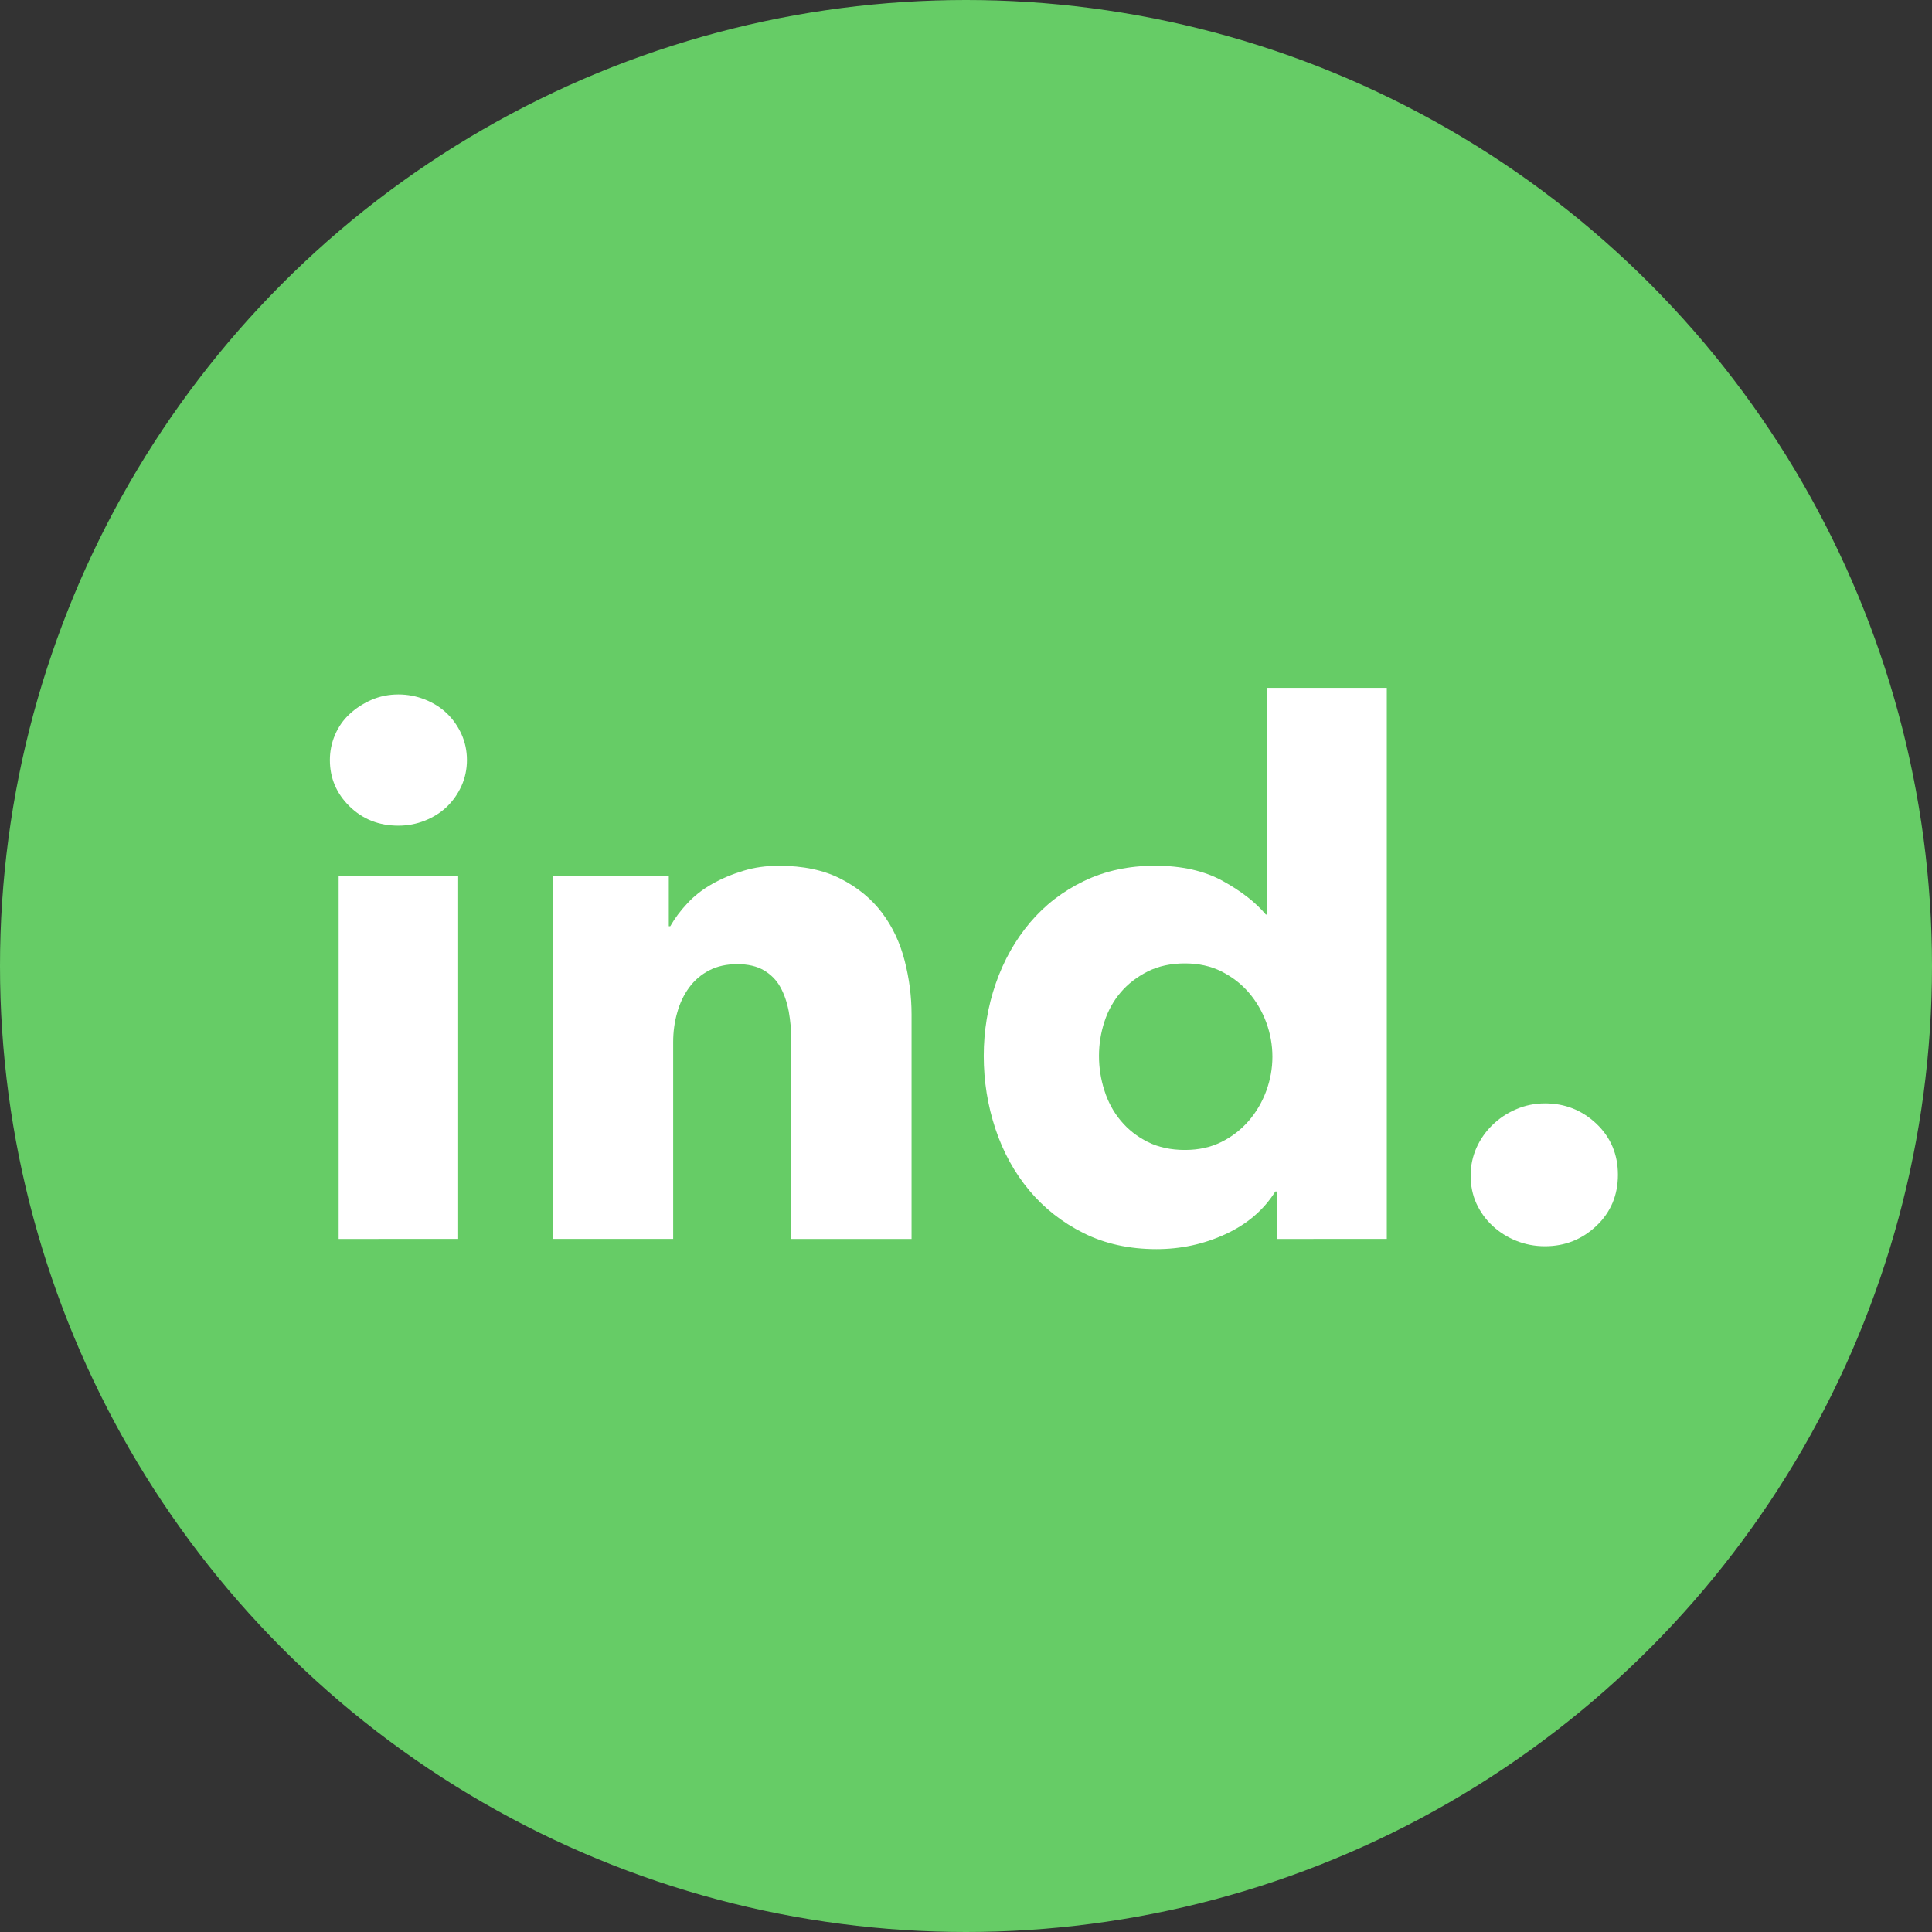 <?xml version="1.0" encoding="utf-8"?>
<!-- Generator: Adobe Illustrator 16.0.0, SVG Export Plug-In . SVG Version: 6.00 Build 0)  -->
<!DOCTYPE svg PUBLIC "-//W3C//DTD SVG 1.1//EN" "http://www.w3.org/Graphics/SVG/1.1/DTD/svg11.dtd">
<svg version="1.1" xmlns="http://www.w3.org/2000/svg" xmlns:xlink="http://www.w3.org/1999/xlink" x="0px" y="0px" width="60px"
	 height="60px" viewBox="0 0 60 60" enable-background="new 0 0 60 60" xml:space="preserve">
<rect x="0" y="0" width="60" height="60" fill="#333333" stroke="none"/>
<g id="Layer_3">
</g>
<g id="Layer_2">
	<g>
		<circle fill="#66CC66" cx="30" cy="30" r="30"/>
		<g>
			<path fill="#FFFFFF" d="M14.501,23.604c0,0.285-0.057,0.555-0.169,0.803c-0.114,0.25-0.265,0.465-0.453,0.646
				c-0.19,0.183-0.417,0.324-0.68,0.431c-0.264,0.105-0.54,0.158-0.826,0.158c-0.604,0-1.109-0.2-1.518-0.6
				c-0.407-0.4-0.61-0.879-0.61-1.438c0-0.272,0.052-0.532,0.159-0.781c0.105-0.248,0.256-0.465,0.451-0.645
				c0.197-0.183,0.424-0.33,0.68-0.442c0.256-0.112,0.536-0.169,0.838-0.169c0.286,0,0.562,0.053,0.826,0.158
				c0.263,0.105,0.49,0.248,0.68,0.43c0.188,0.182,0.339,0.396,0.453,0.646C14.444,23.049,14.501,23.316,14.501,23.604z
				 M10.517,38.477V27.203h3.712v11.273H10.517z"/>
			<path fill="#FFFFFF" d="M24.575,38.477v-6.157c0-0.317-0.028-0.619-0.079-0.906c-0.054-0.286-0.14-0.54-0.262-0.759
				c-0.12-0.218-0.291-0.391-0.509-0.52c-0.219-0.129-0.495-0.193-0.827-0.193s-0.623,0.064-0.872,0.193s-0.457,0.306-0.623,0.532
				c-0.166,0.227-0.291,0.486-0.372,0.781c-0.084,0.293-0.125,0.599-0.125,0.915v6.113h-3.736V27.203h3.6v1.561h0.046
				c0.136-0.239,0.313-0.479,0.533-0.713c0.217-0.234,0.475-0.434,0.768-0.599c0.294-0.166,0.615-0.302,0.963-0.407
				c0.347-0.107,0.717-0.158,1.109-0.158c0.753,0,1.395,0.135,1.923,0.406c0.529,0.271,0.955,0.623,1.279,1.053
				c0.326,0.432,0.558,0.925,0.702,1.482c0.144,0.559,0.216,1.117,0.216,1.676v6.973H24.575z"/>
			<path fill="#FFFFFF" d="M39.652,38.477v-1.473h-0.046c-0.361,0.575-0.879,1.016-1.549,1.325c-0.672,0.31-1.385,0.464-2.141,0.464
				c-0.844,0-1.599-0.166-2.262-0.497c-0.665-0.331-1.227-0.774-1.688-1.325c-0.46-0.551-0.811-1.188-1.052-1.912
				c-0.241-0.726-0.363-1.479-0.363-2.264s0.125-1.537,0.374-2.254c0.249-0.716,0.604-1.346,1.064-1.89
				c0.459-0.544,1.017-0.973,1.675-1.29c0.656-0.316,1.393-0.475,2.207-0.475c0.829,0,1.531,0.158,2.106,0.475
				c0.573,0.317,1.019,0.664,1.335,1.041h0.044v-7.041h3.712v17.115H39.652z M39.516,32.816c0-0.362-0.064-0.717-0.191-1.064
				c-0.129-0.346-0.31-0.656-0.543-0.927c-0.234-0.272-0.518-0.489-0.85-0.657c-0.332-0.166-0.709-0.249-1.131-0.249
				c-0.438,0-0.824,0.083-1.155,0.249c-0.332,0.168-0.611,0.381-0.838,0.646c-0.227,0.264-0.396,0.569-0.509,0.916
				c-0.114,0.348-0.169,0.701-0.169,1.064c0,0.361,0.055,0.721,0.169,1.074c0.112,0.355,0.282,0.668,0.509,0.939
				c0.227,0.272,0.506,0.492,0.838,0.658c0.332,0.165,0.717,0.248,1.155,0.248c0.422,0,0.799-0.083,1.131-0.248
				c0.332-0.166,0.615-0.386,0.85-0.658c0.234-0.271,0.415-0.58,0.543-0.927C39.452,33.533,39.516,33.18,39.516,32.816z"/>
			<path fill="#FFFFFF" d="M50.246,36.484c0,0.635-0.223,1.163-0.667,1.585c-0.446,0.422-0.979,0.634-1.598,0.634
				c-0.316,0-0.613-0.057-0.894-0.17c-0.28-0.113-0.525-0.269-0.735-0.464c-0.212-0.197-0.377-0.428-0.5-0.69
				c-0.12-0.264-0.18-0.555-0.18-0.872c0-0.302,0.061-0.589,0.18-0.86c0.122-0.271,0.288-0.508,0.5-0.713
				c0.21-0.205,0.455-0.367,0.735-0.486c0.28-0.121,0.577-0.182,0.894-0.182c0.619,0,1.151,0.211,1.598,0.633
				C50.023,35.322,50.246,35.852,50.246,36.484z"/>
		</g>
	</g>
	<g>
		<defs>
			<rect id="SVGID_171_" x="-493.746" y="100.728" width="1802.31" height="523.741"/>
		</defs>
		<clipPath id="SVGID_2_">
			<use xlink:href="#SVGID_171_"  overflow="visible"/>
		</clipPath>
		<g clip-path="url(#SVGID_2_)">
			<rect x="-614.9" y="-94.039" opacity="0.75" fill="#EE4455" width="2014.504" height="965.85"/>
		</g>
	</g>
</g>
<g id="Capa_4">
</g>
</svg>
